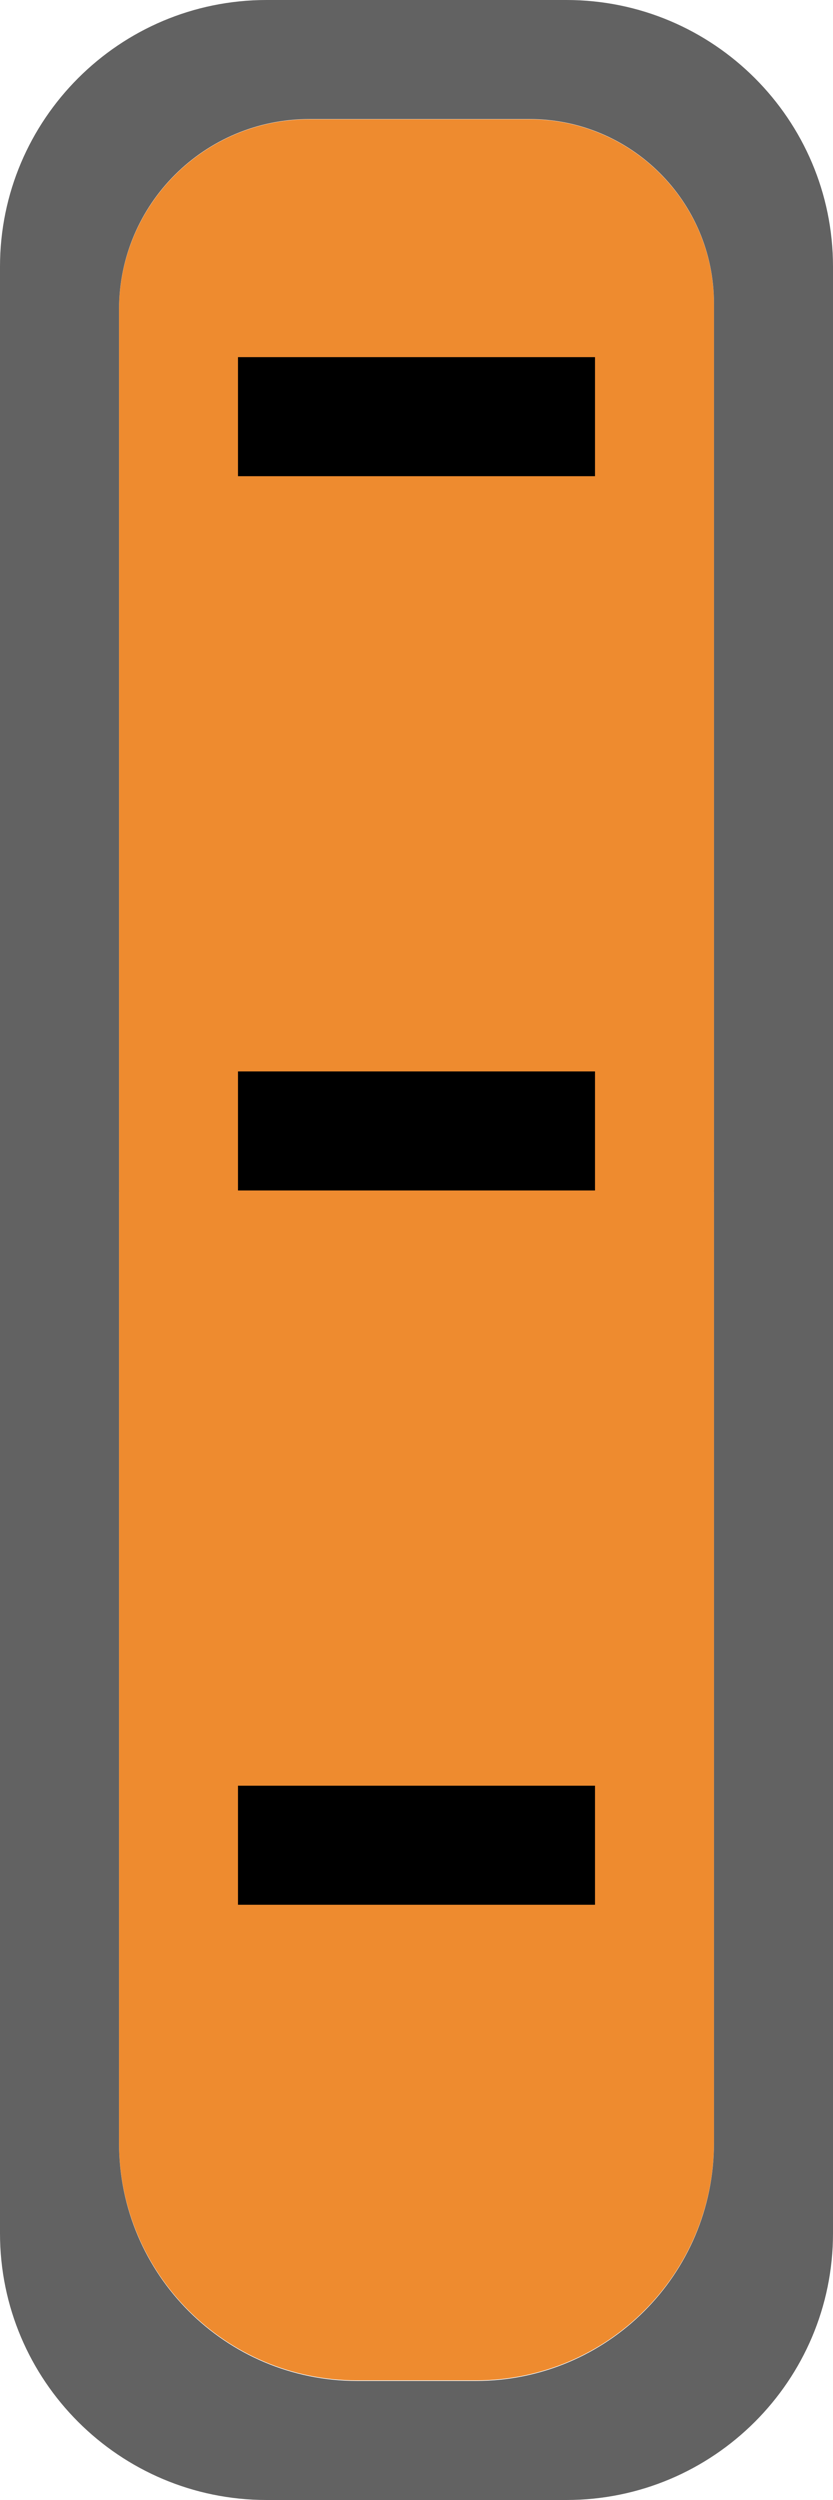 <?xml version="1.0" encoding="UTF-8" standalone="no"?>
<!DOCTYPE svg PUBLIC "-//W3C//DTD SVG 1.1//EN" "http://www.w3.org/Graphics/SVG/1.1/DTD/svg11.dtd">
<svg width="100%" height="100%" viewBox="0 0 7 21" version="1.1" xmlns="http://www.w3.org/2000/svg" xmlns:xlink="http://www.w3.org/1999/xlink" xml:space="preserve" xmlns:serif="http://www.serif.com/" style="fill-rule:evenodd;clip-rule:evenodd;stroke-linejoin:round;stroke-miterlimit:2;">
    <g transform="matrix(1,0,0,1,-48,-85)">
        <g transform="matrix(1,0,0,1,36,54)">
            <g id="State_on_21px">
                <g transform="matrix(1,0,0,0.429,1,29.857)">
                    <path d="M17,8.617C17,6.621 16.305,5 15.45,5L13.6,5C12.717,5 12,6.673 12,8.733L12,26L17,26L17,8.617Z" style="fill:rgb(238,139,47);"/>
                </g>
                <g transform="matrix(1,0,0,0.476,1,38.619)">
                    <path d="M17,5L12,5L12,21.8C12,24.118 12.896,26 14,26L15,26C16.104,26 17,24.118 17,21.8L17,5Z" style="fill:rgb(238,139,47);"/>
                </g>
                <g transform="matrix(1,0,0,1,-36,-54)">
                    <path d="M55,87.24C55,86.004 53.996,85 52.76,85L50.24,85C49.004,85 48,86.004 48,87.24L48,103.76C48,104.996 49.004,106 50.24,106L52.76,106C53.996,106 55,104.996 55,103.76L55,87.24ZM54,87.55C54,86.695 53.305,86 52.45,86L50.6,86C49.717,86 49,86.717 49,87.6L49,103C49,104.104 49.896,105 51,105L52,105C53.104,105 54,104.104 54,103L54,87.55Z" style="fill:rgb(98,98,98);"/>
                </g>
                <g>
                    <g transform="matrix(1,0,0,-1,12,52)">
                        <rect x="2" y="11" width="3" height="1"/>
                    </g>
                    <g transform="matrix(1,0,0,-1,12,46)">
                        <rect x="2" y="11" width="3" height="1"/>
                    </g>
                    <g transform="matrix(1,0,0,-1,12,51)">
                        <rect x="2" y="4" width="3" height="1"/>
                    </g>
                </g>
            </g>
        </g>
    </g>
</svg>
